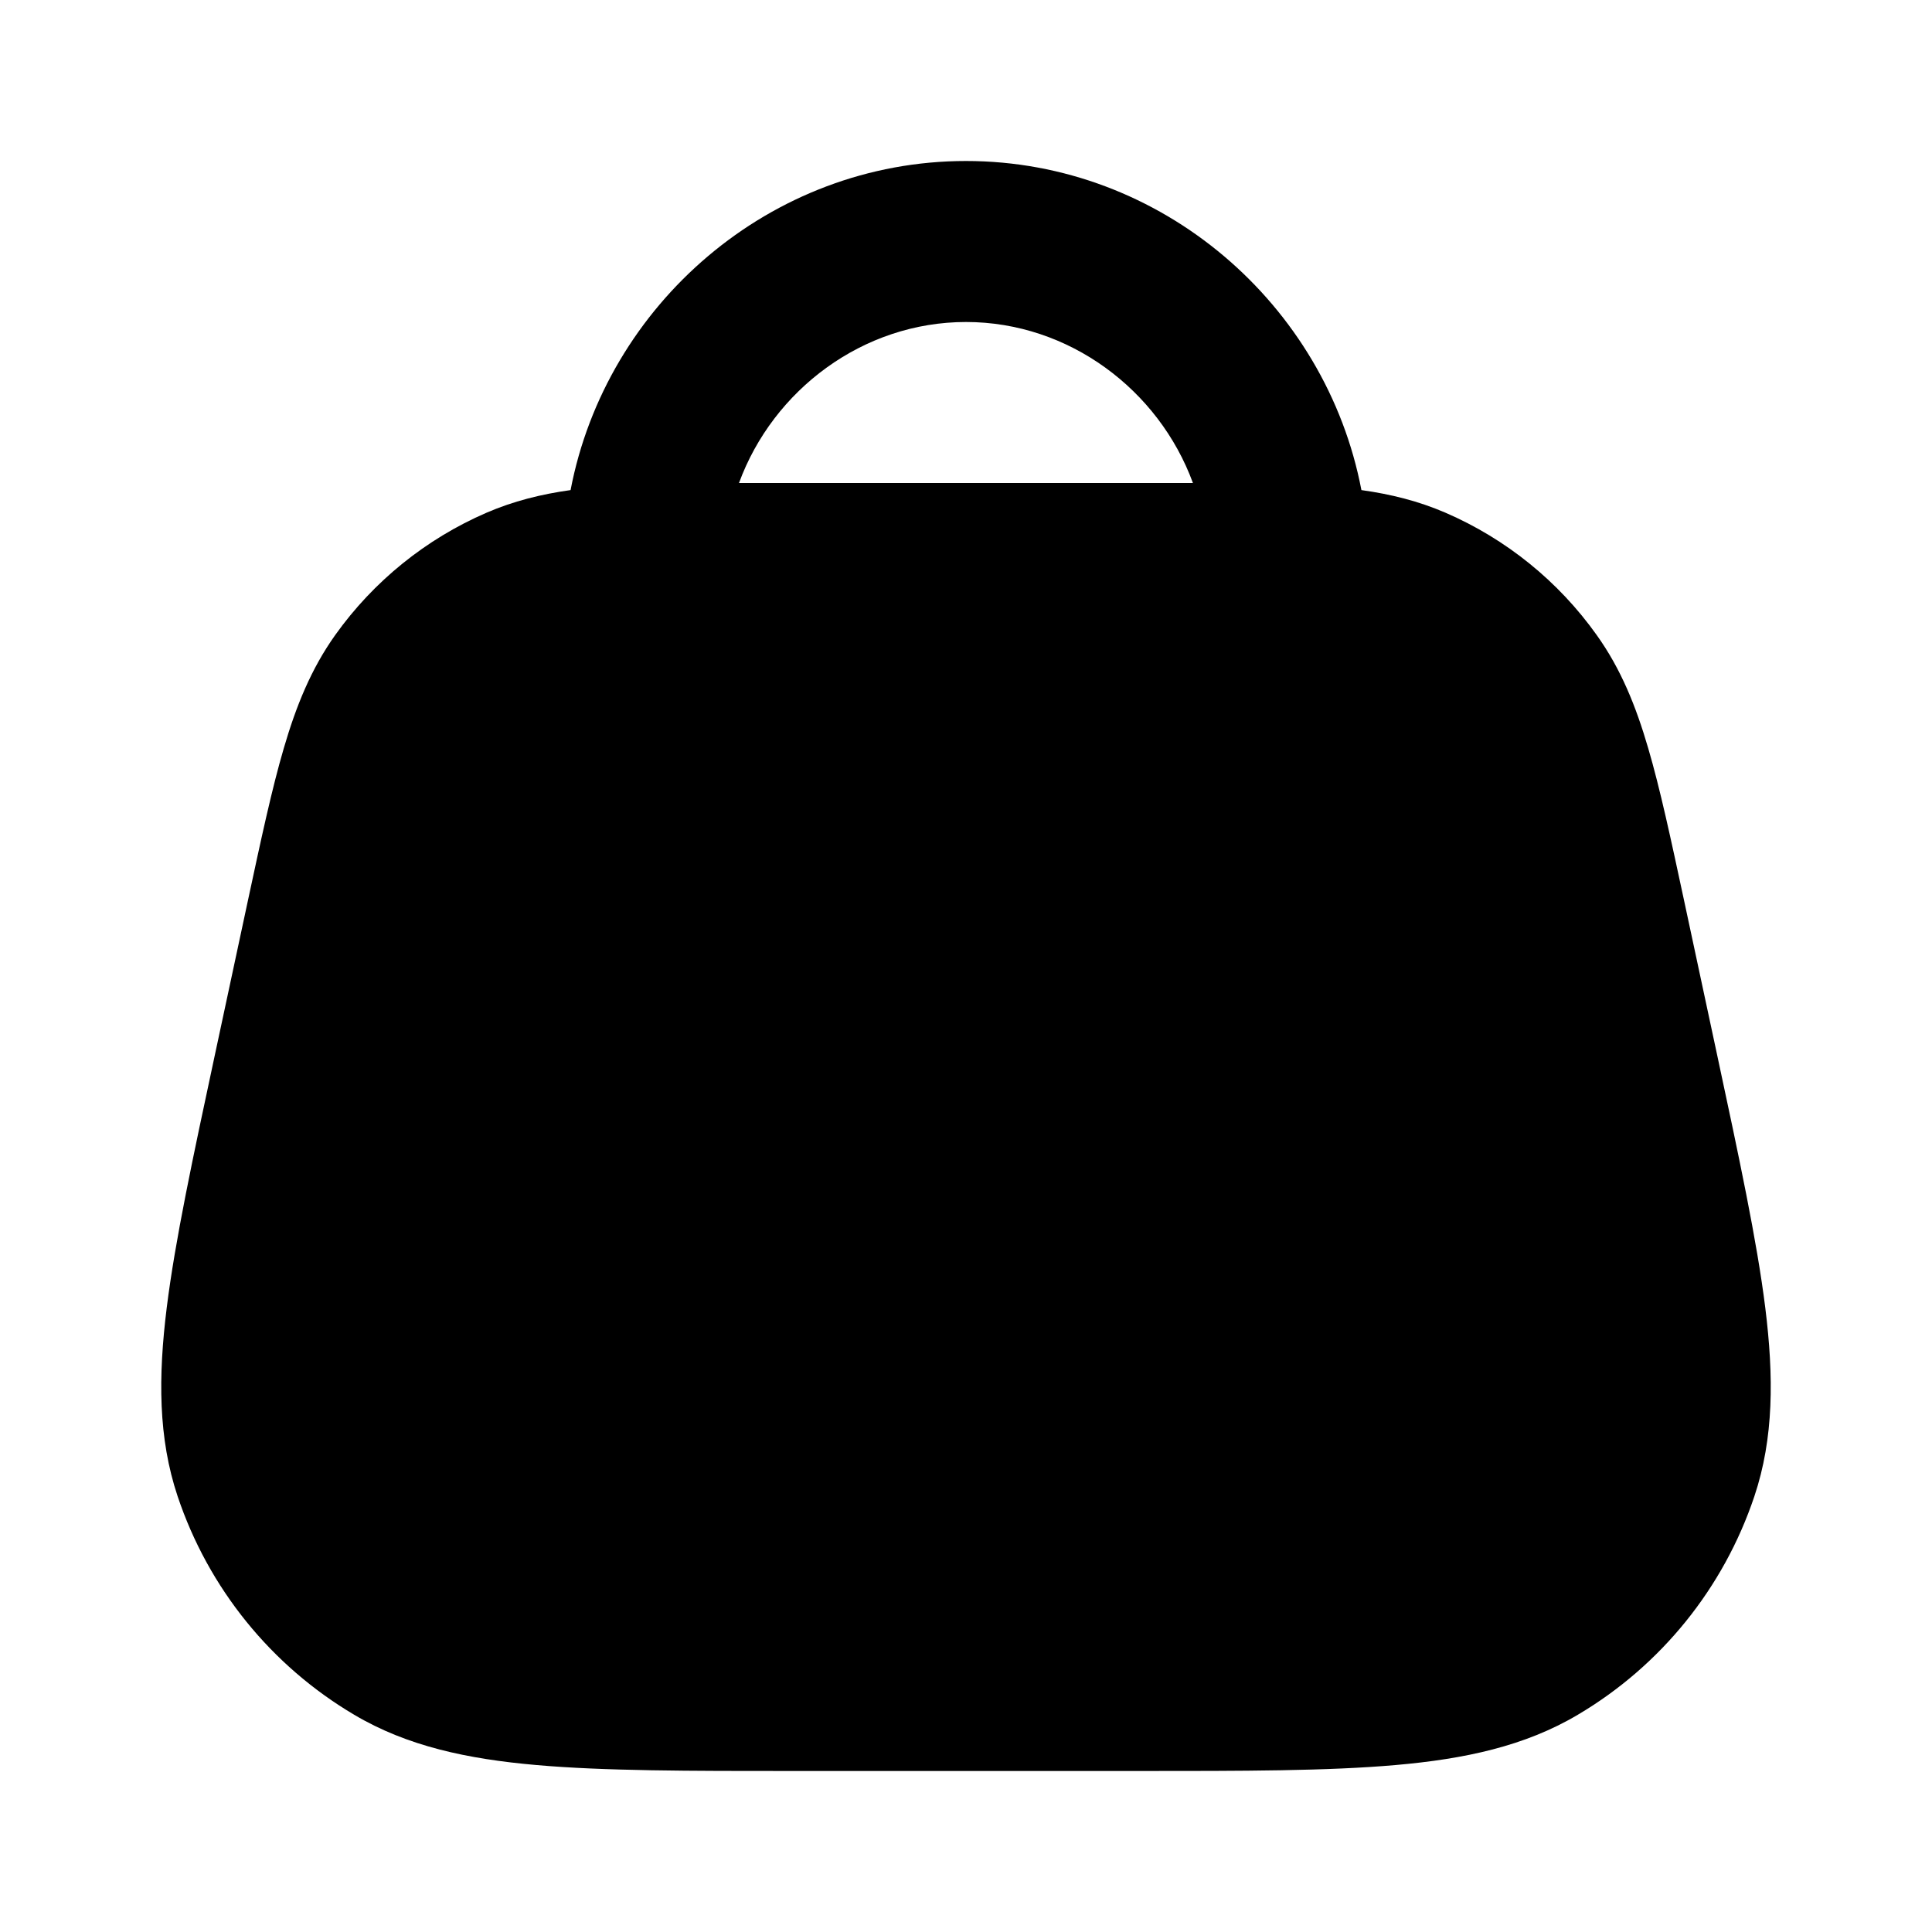 <svg
  xmlns="http://www.w3.org/2000/svg"
  width="24"
  height="24"
  viewBox="0 0 24 24"
  fill="none"
>
  <path
    opacity="0.28"
    fill-rule="evenodd"
    clip-rule="evenodd"
    d="M12 2C9.568 2 7.528 3.785 7.088 6.088C6.722 6.139 6.378 6.225 6.044 6.369C5.291 6.695 4.641 7.22 4.164 7.889C3.864 8.31 3.678 8.772 3.525 9.296C3.377 9.8 3.244 10.422 3.081 11.181L2.671 13.096C2.396 14.381 2.175 15.41 2.071 16.246C1.965 17.1 1.964 17.864 2.207 18.589C2.589 19.728 3.367 20.691 4.401 21.302C5.059 21.692 5.806 21.851 6.663 21.926C7.502 22 8.555 22 9.869 22H14.131C15.445 22 16.497 22 17.337 21.926C18.194 21.851 18.941 21.692 19.599 21.302C20.633 20.691 21.411 19.728 21.793 18.589C22.036 17.864 22.035 17.1 21.929 16.246C21.825 15.41 21.604 14.381 21.329 13.096L20.919 11.181C20.756 10.422 20.623 9.8 20.475 9.296C20.322 8.772 20.136 8.31 19.835 7.889C19.359 7.22 18.709 6.695 17.956 6.369C17.622 6.225 17.278 6.139 16.912 6.088C16.472 3.785 14.432 2 12 2ZM9.18 6C9.603 4.845 10.719 4 12 4C13.28 4 14.396 4.845 14.819 6H9.18Z"
    fill="currentcolor"
  />
  <path
    d="M10 12L9 16M14 12L15 16"
    stroke="currentcolor"
    stroke-width="2"
    stroke-linecap="round"
    stroke-linejoin="round"
  />
</svg>
